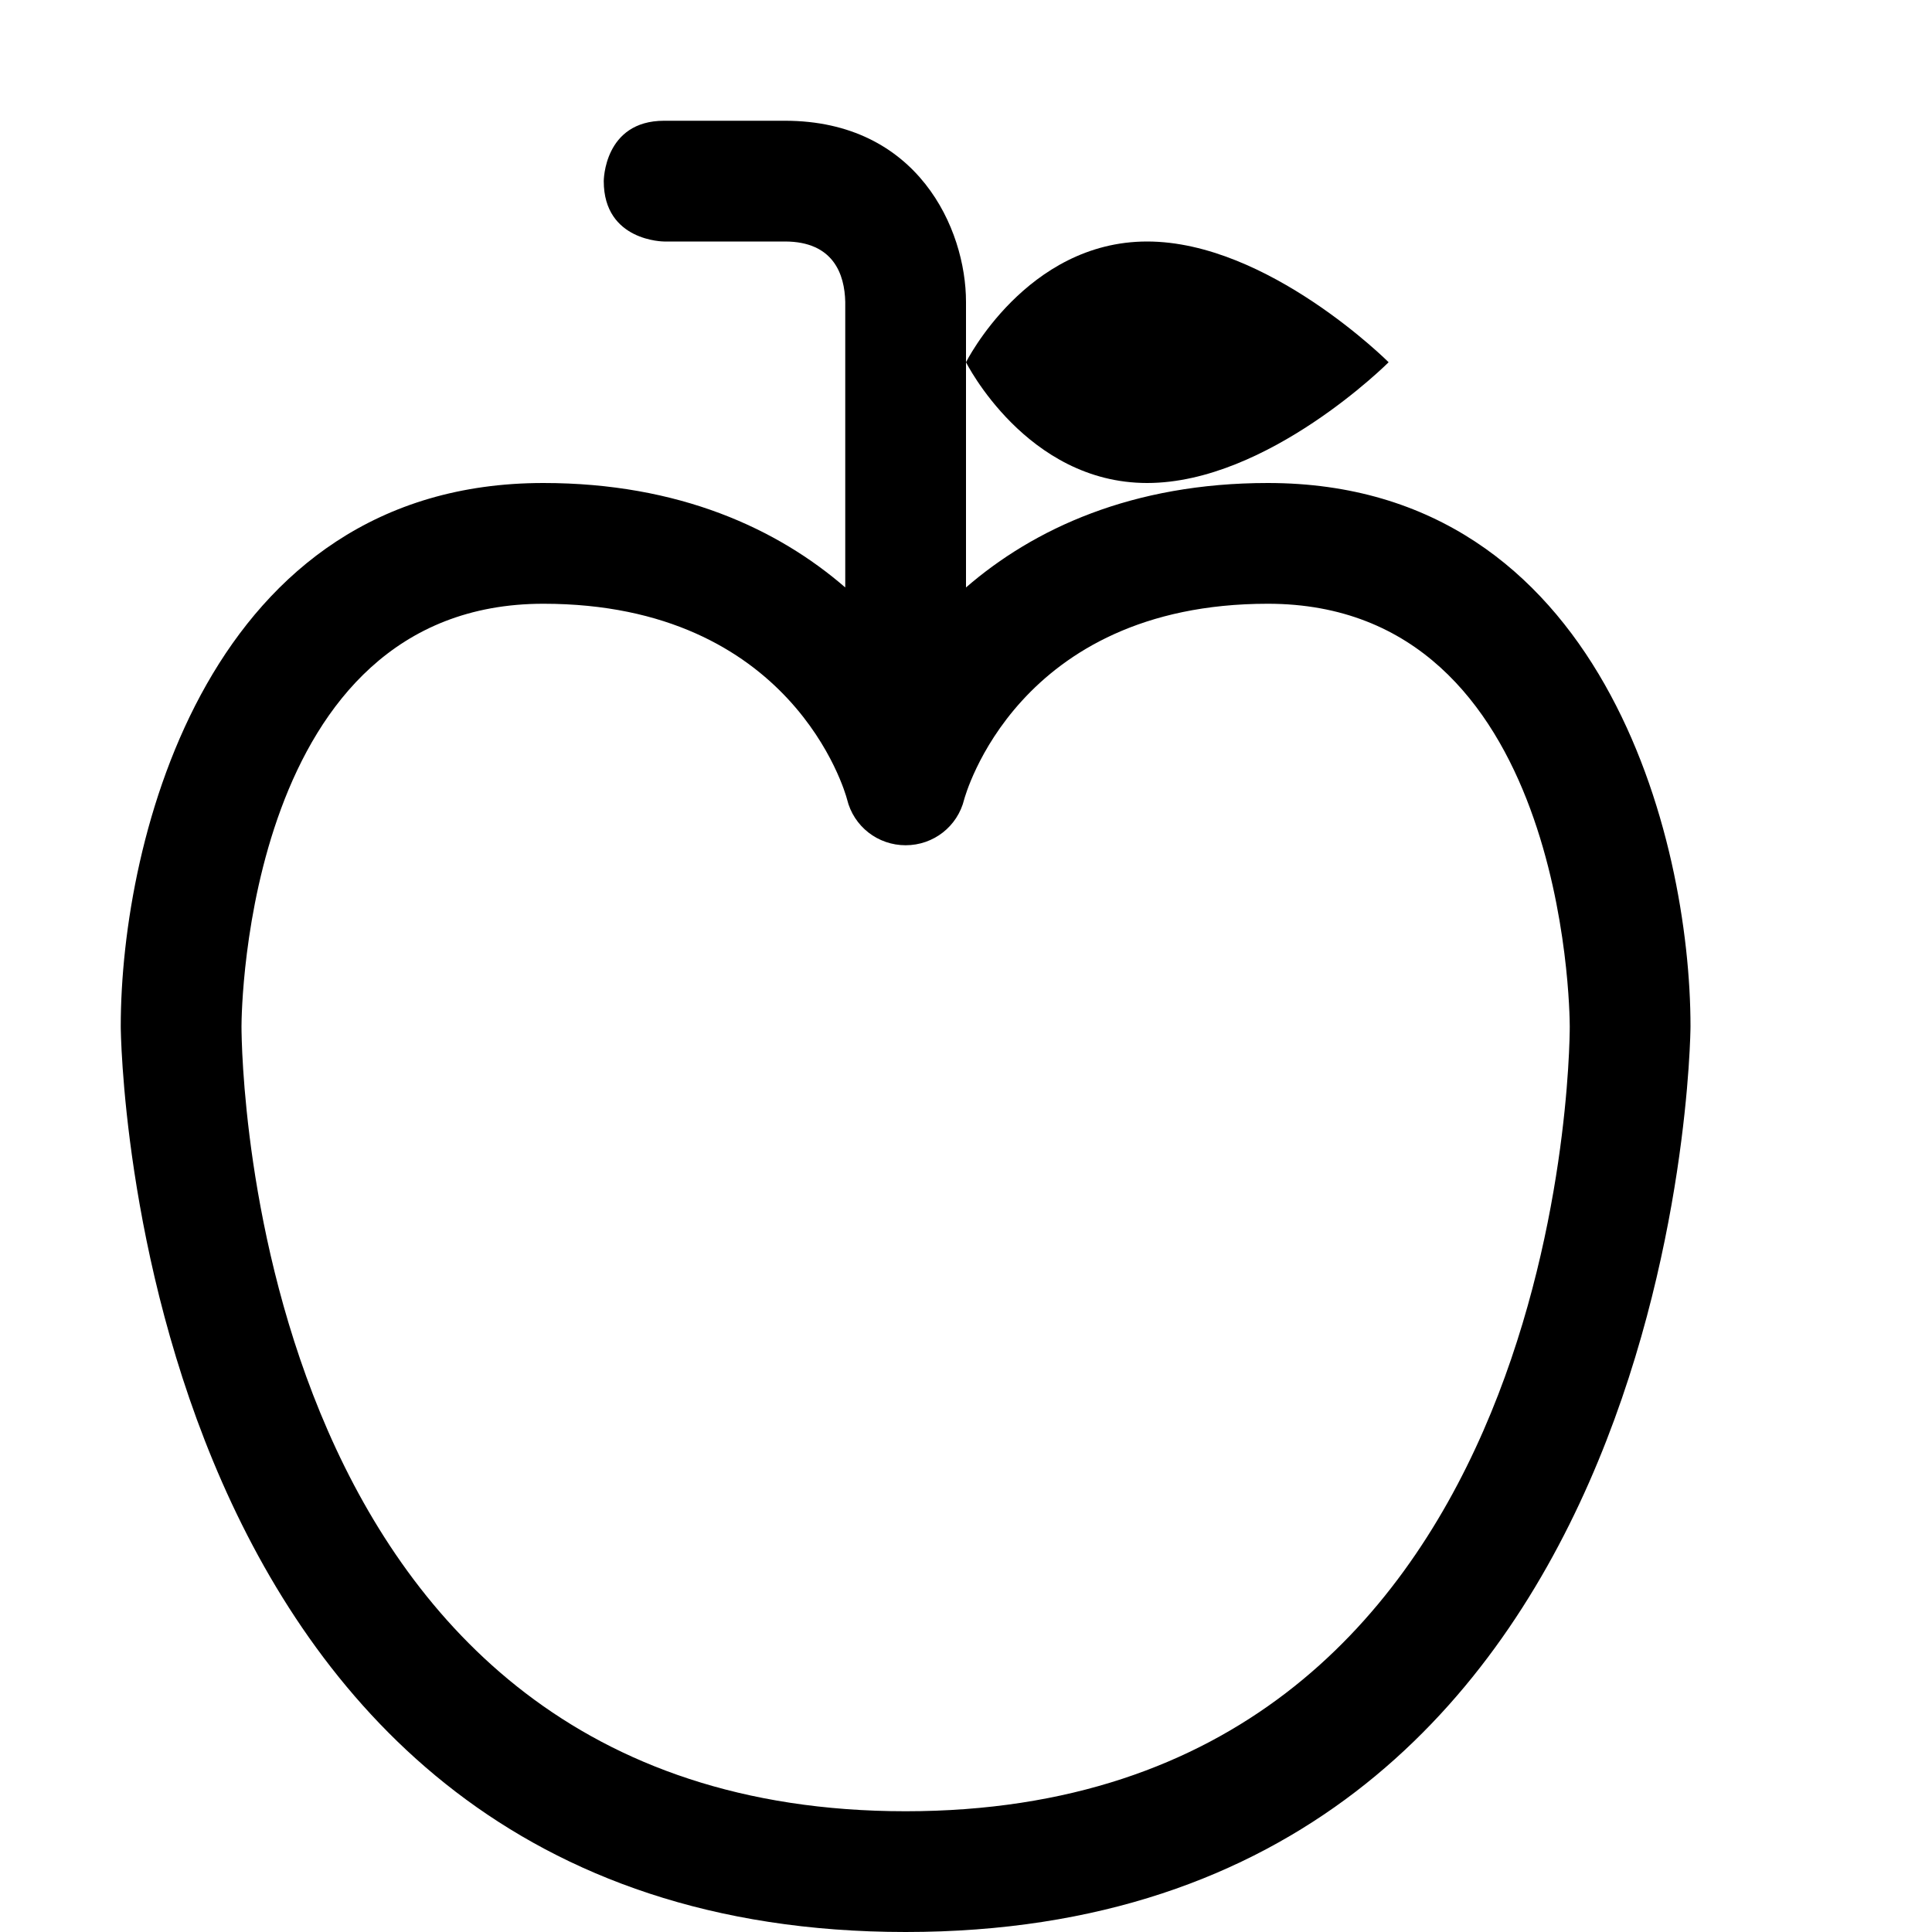 <?xml version="1.0" encoding="utf-8"?>
<!-- Generator: Adobe Illustrator 16.0.0, SVG Export Plug-In . SVG Version: 6.00 Build 0)  -->
<!DOCTYPE svg PUBLIC "-//W3C//DTD SVG 1.1//EN" "http://www.w3.org/Graphics/SVG/1.1/DTD/svg11.dtd">
<svg xmlns="http://www.w3.org/2000/svg" xmlns:xlink="http://www.w3.org/1999/xlink" version="1.1" id="Capa_1" x="0px" y="0px" width="32px" height="32px" viewBox="0 0 32 32" enable-background="new 0 0 32 32" xml:space="preserve">
<g>
	<path d="M23,6c0,0-2,2-4,2s-3-2-3-2s1-2,3-2S23,6,23,6z"/>
</g>
<path d="M21,8c-2.25,0-3.88,0.76-5,1.73V5c0-1.21-0.8-3-3-3h-2c-1,0-1,1-1,1c0,1,1,1,1,1h2c0.81,0,0.99,0.55,1,1v4.73  C12.88,8.76,11.25,8,9,8c-5.54,0-7,5.89-7,9c0,0.15,0.15,15,13,15c12.85,0,13-14.85,13-15C28,13.89,26.54,8,21,8z M15,30  C4.15,30,4,17.53,4,17c0-0.28,0.08-7,5-7c4.12,0,5,3.12,5.03,3.24C14.14,13.69,14.54,14,15,14s0.86-0.31,0.97-0.76  C15.98,13.21,16.83,10,21,10c4.92,0,5,6.72,5,7C26,17.53,25.85,30,15,30z"/>
</svg>
